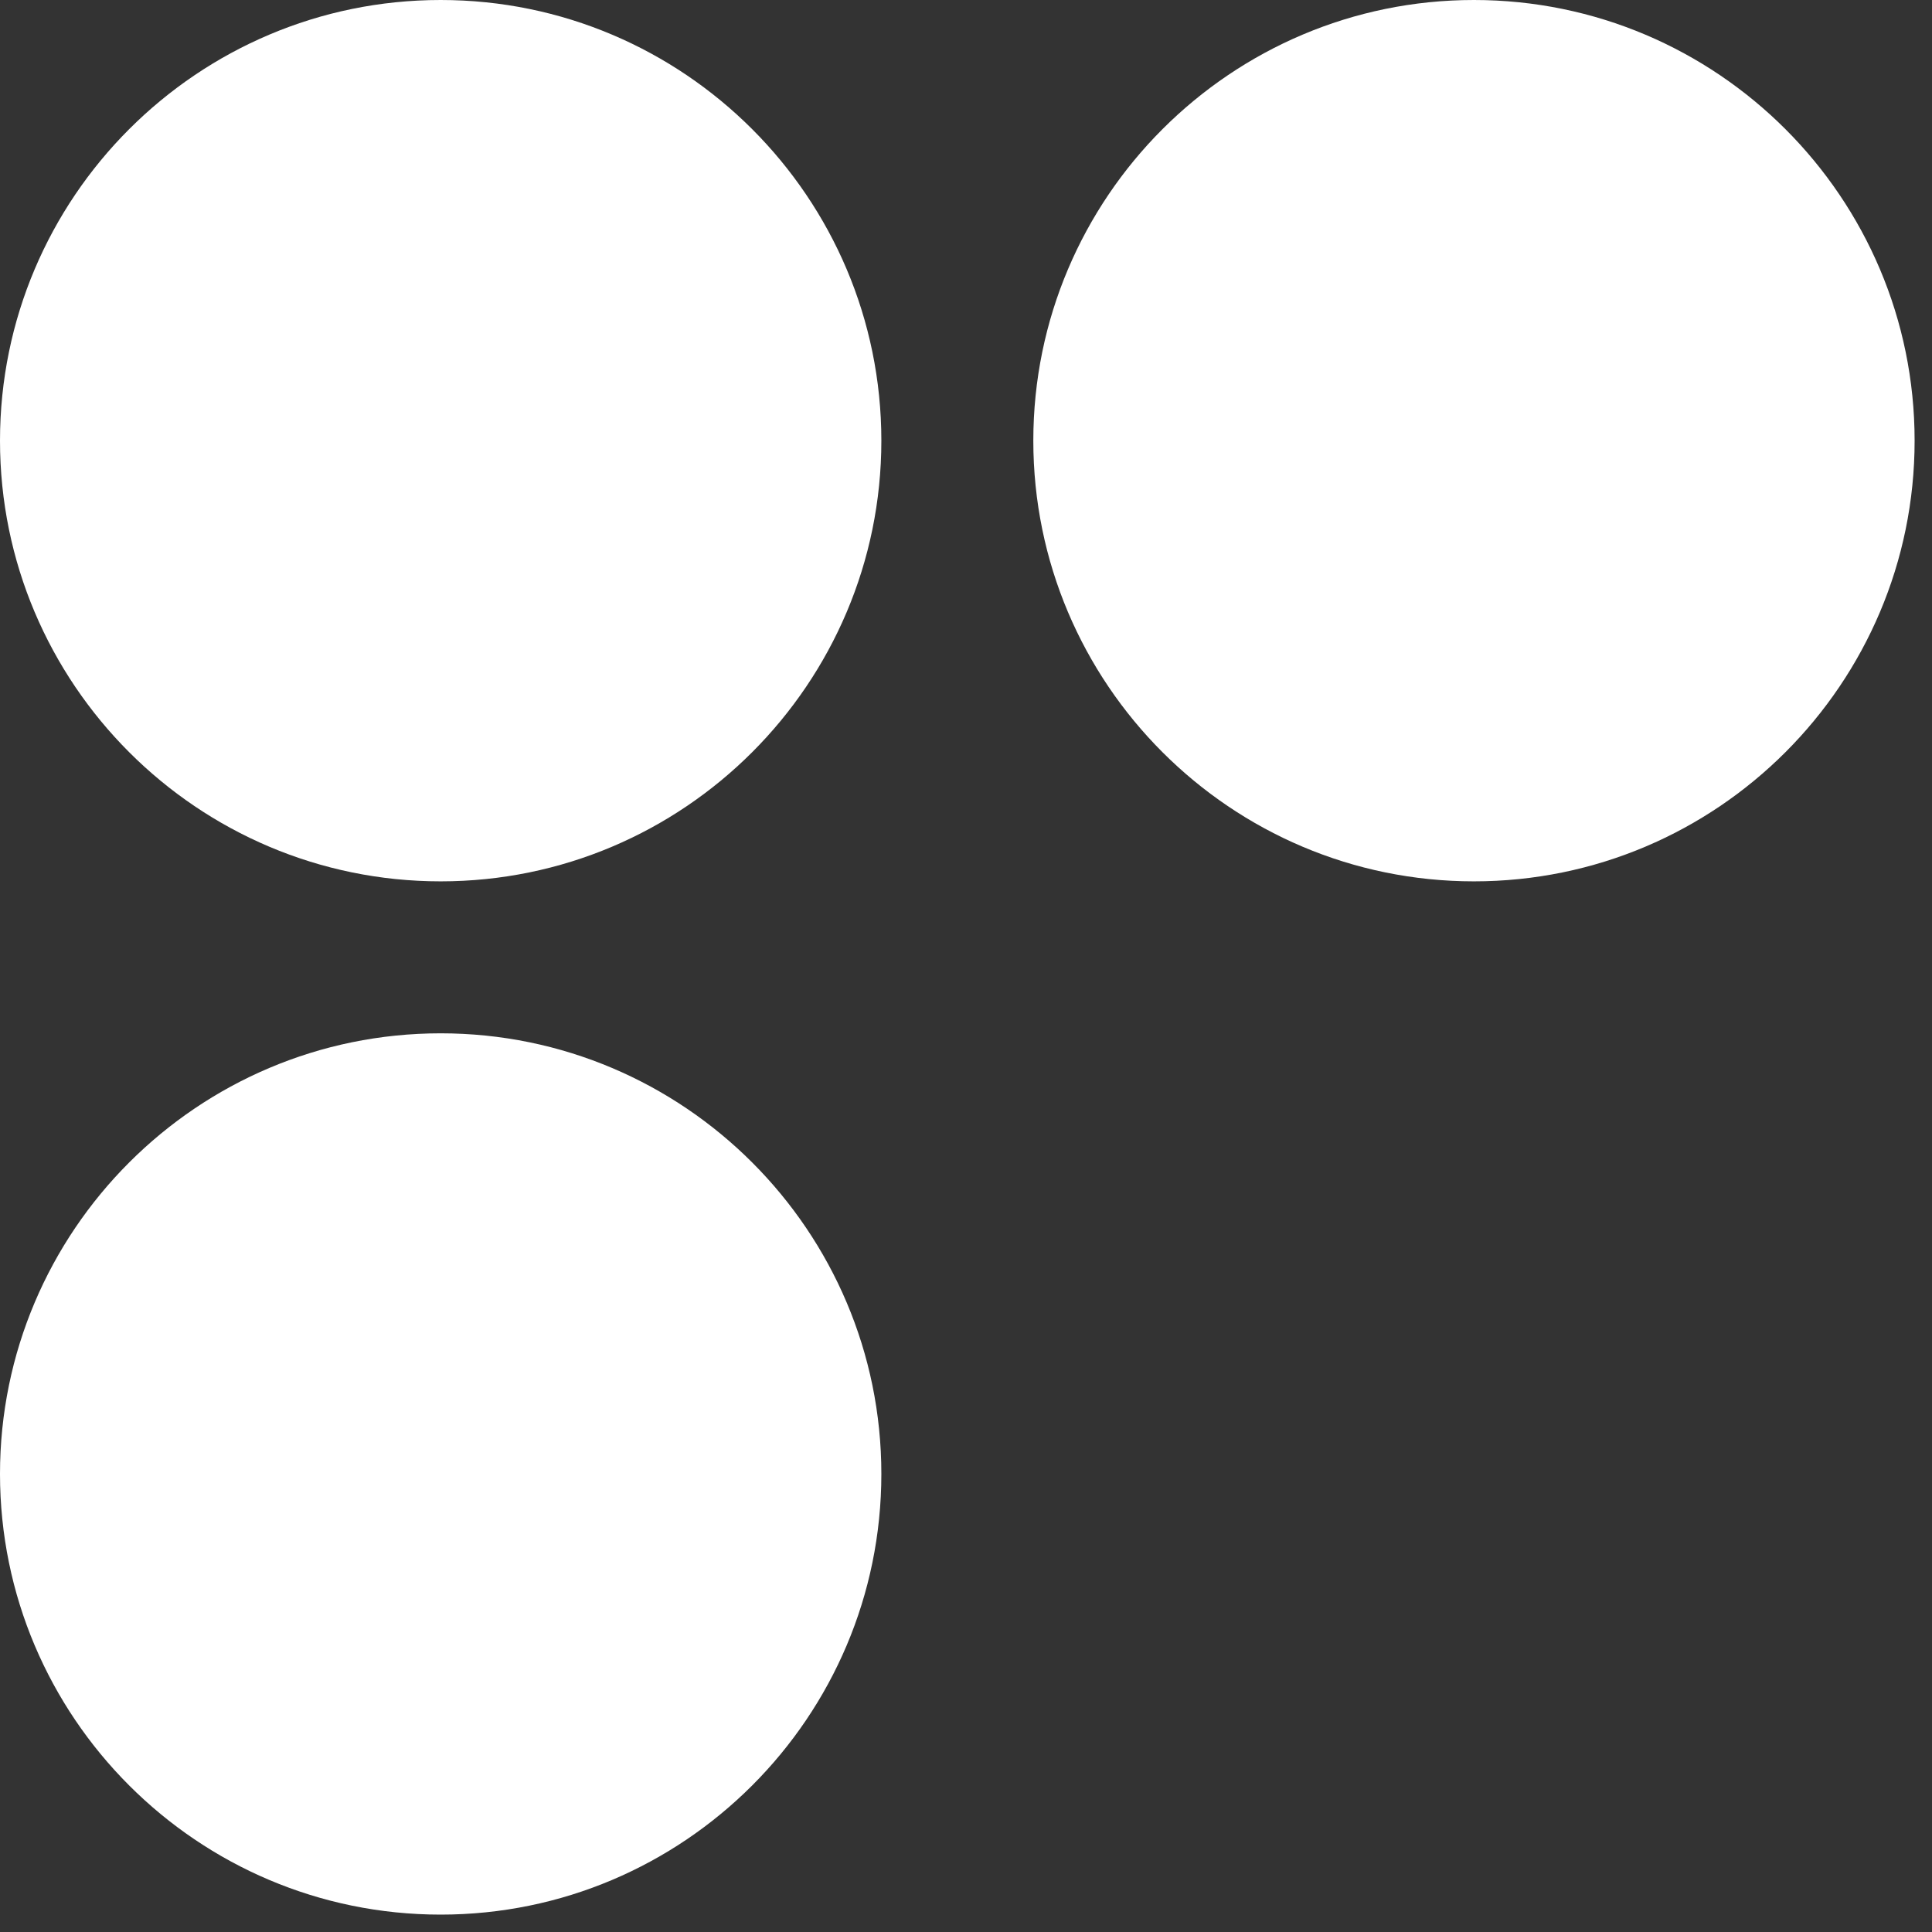 <svg xmlns="http://www.w3.org/2000/svg" width="32" height="32" viewBox="0 0 32 32">
  <rect x="0" y="0" width="32" height="32" fill="#333333" stroke="none"/>
  <path fill="#FFF" fill-rule="evenodd" d="M7.299 0C11.326 0 14.598 3.272 14.598 7.299 14.598 11.326 11.326 14.598 7.299 14.598 3.272 14.598 0 11.326 0 7.299 0 3.272 3.272 0 7.299 0M24.413 0C28.44 0 31.712 3.272 31.712 7.299 31.712 11.326 28.44 14.598 24.413 14.598 20.387 14.598 17.115 11.326 17.115 7.299 17.115 3.272 20.387 0 24.413 0M14.598 24.413C14.598 28.44 11.326 31.712 7.299 31.712 3.272 31.712 0 28.44 0 24.413 0 20.387 3.272 17.115 7.299 17.115 11.326 17.115 14.598 20.387 14.598 24.413"/>
</svg>

